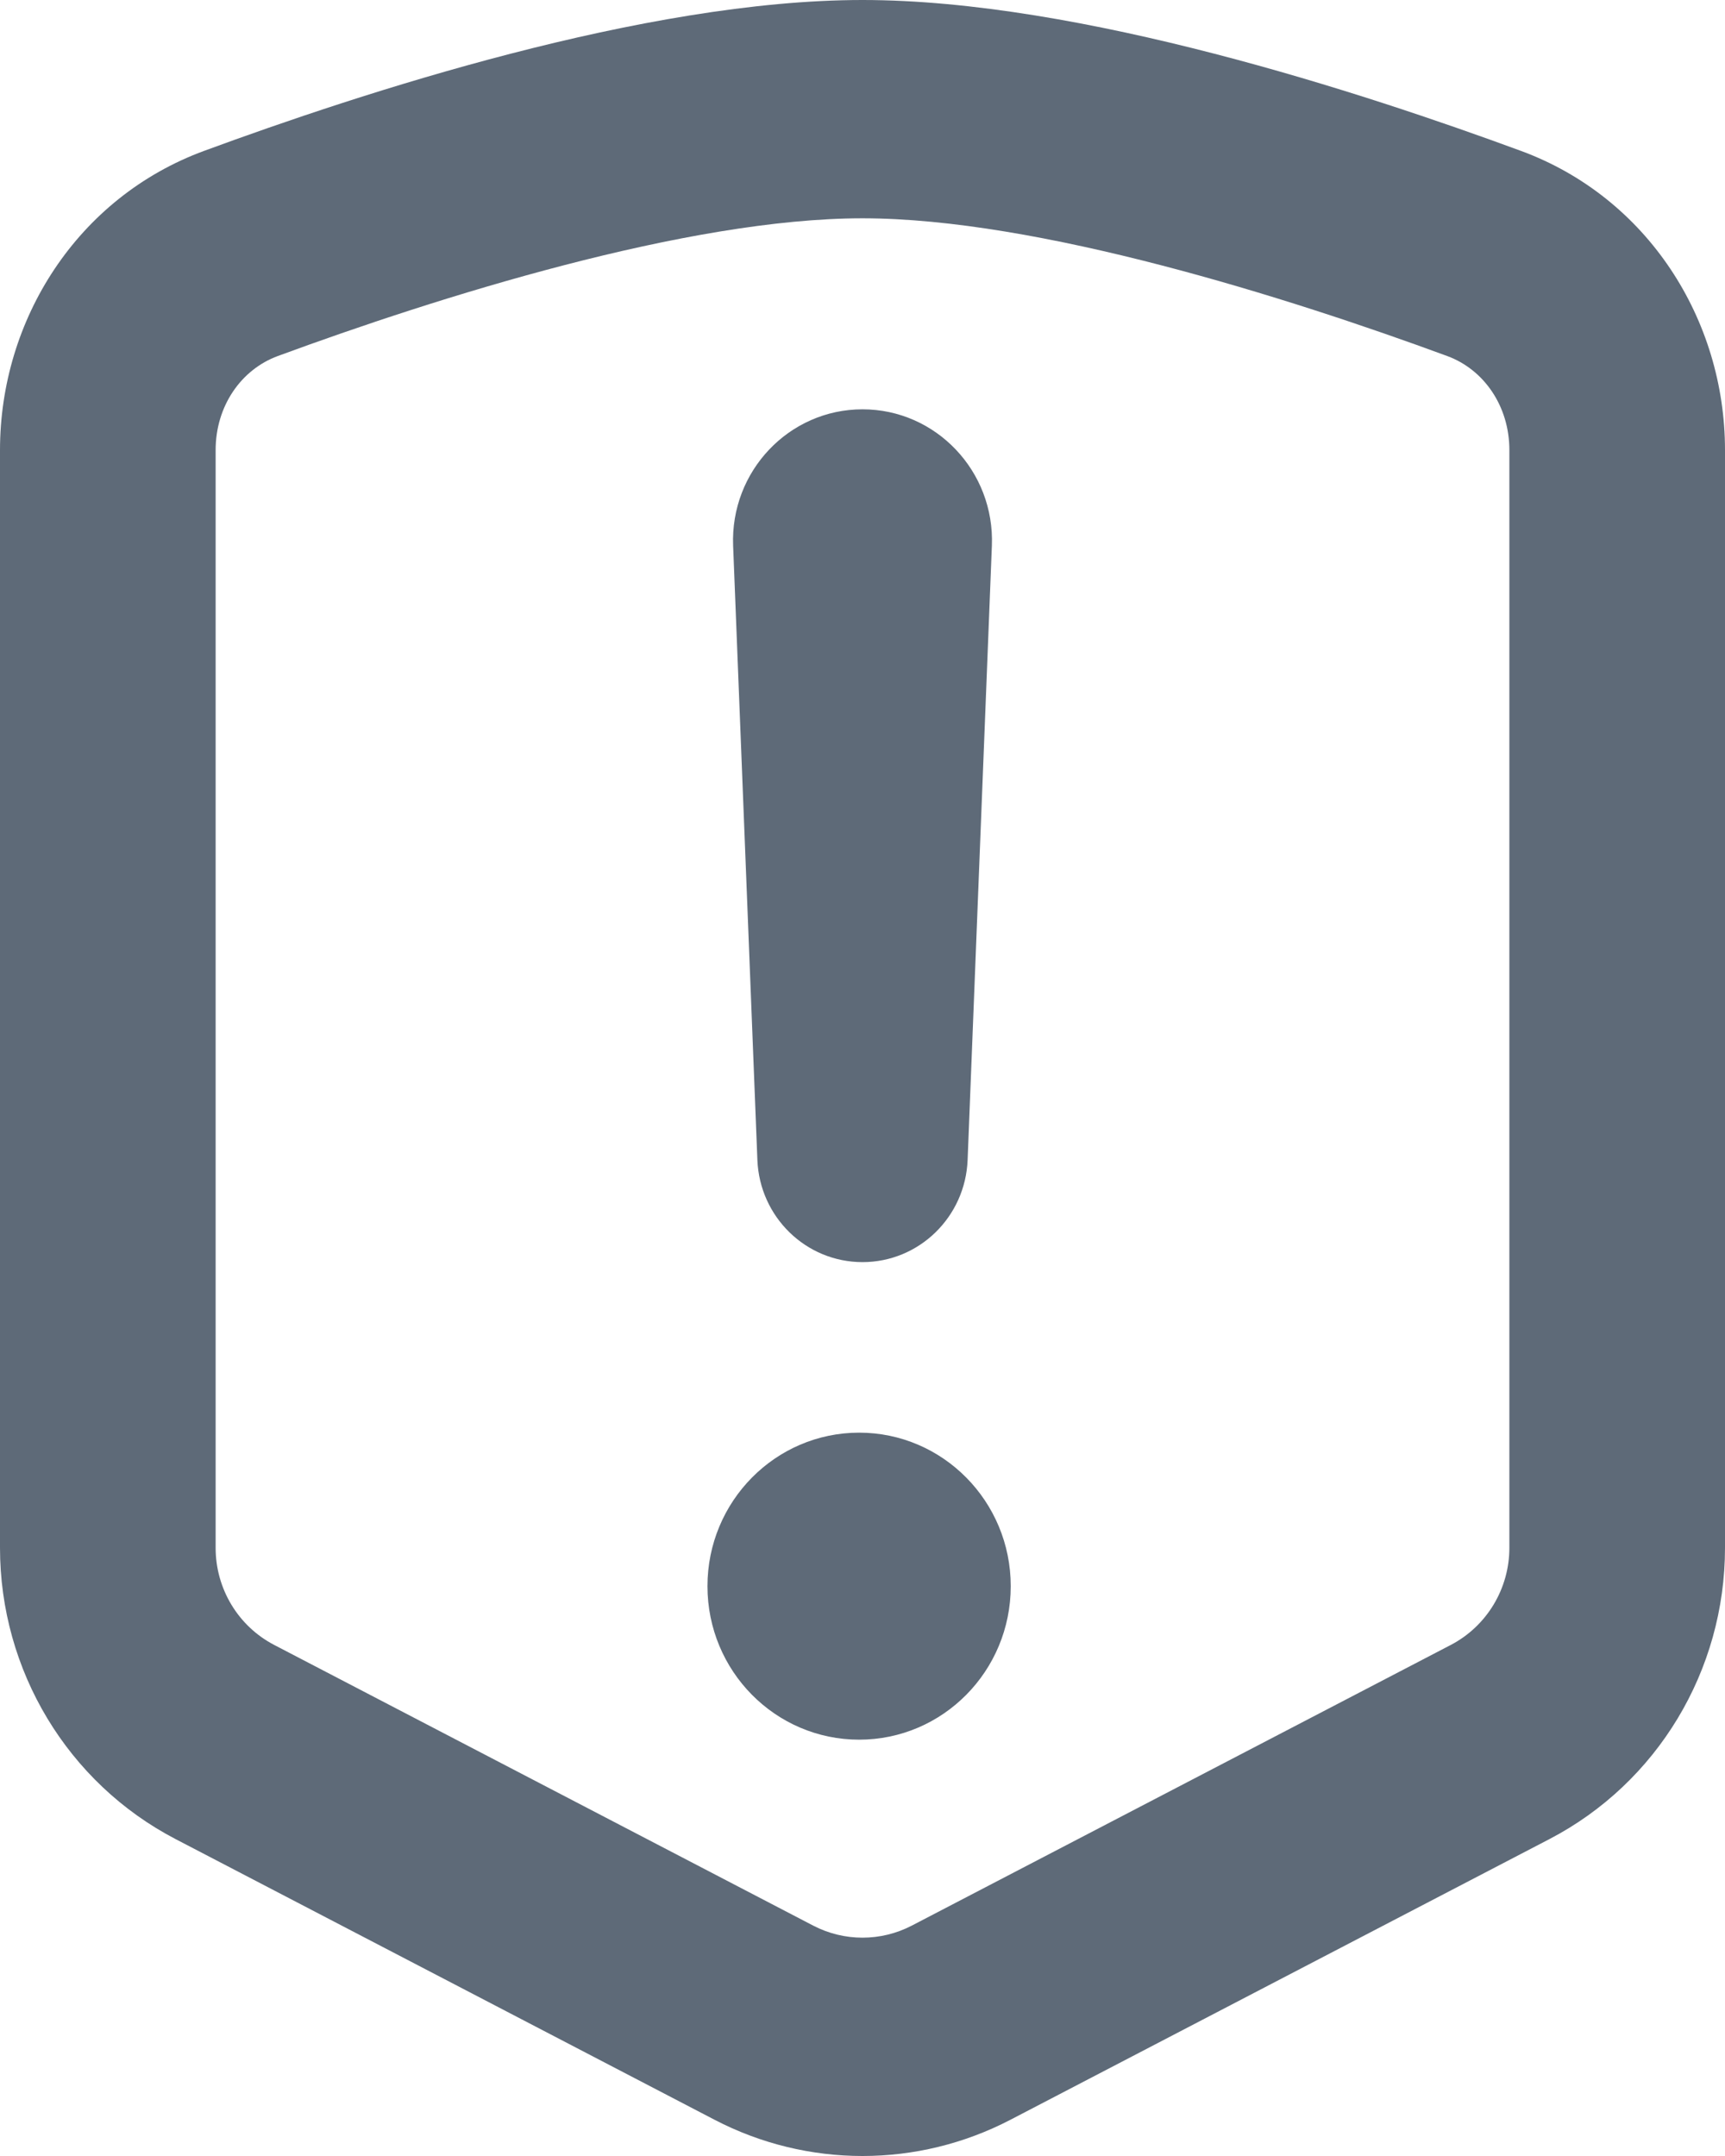 <svg width="16" height="20" viewBox="0 0 16 20" fill="none" xmlns="http://www.w3.org/2000/svg">
<path fill-rule="evenodd" clip-rule="evenodd" d="M2.576 3.303C4.05 2.76 6.374 2.025 8 2.025C9.626 2.025 11.95 2.76 13.424 3.303C13.761 3.427 14 3.764 14 4.176V14.358C14 14.738 13.79 15.085 13.457 15.259L8.457 17.863C8.17 18.012 7.83 18.012 7.543 17.863L2.543 15.259C2.209 15.085 2 14.738 2 14.358V4.176C2 3.764 2.239 3.427 2.576 3.303ZM8 0C5.979 0 3.35 0.863 1.892 1.4C0.719 1.832 0 2.963 0 4.176V14.358C0 15.497 0.628 16.539 1.628 17.06L6.628 19.664C7.489 20.112 8.511 20.112 9.372 19.664L14.372 17.06C15.372 16.539 16 15.497 16 14.358V4.176C16 2.963 15.281 1.832 14.108 1.4C12.65 0.863 10.021 0 8 0ZM8 3.797C7.318 3.797 6.773 4.372 6.8 5.062L7.025 10.76C7.046 11.29 7.476 11.708 8 11.708C8.524 11.708 8.954 11.29 8.975 10.76L9.2 5.062C9.227 4.372 8.682 3.797 8 3.797ZM6.562 14.714C6.562 13.928 7.192 13.29 7.969 13.29C8.745 13.29 9.375 13.928 9.375 14.714C9.375 15.501 8.745 16.138 7.969 16.138C7.192 16.138 6.562 15.501 6.562 14.714Z" fill="#5E6A78"/>
</svg>
